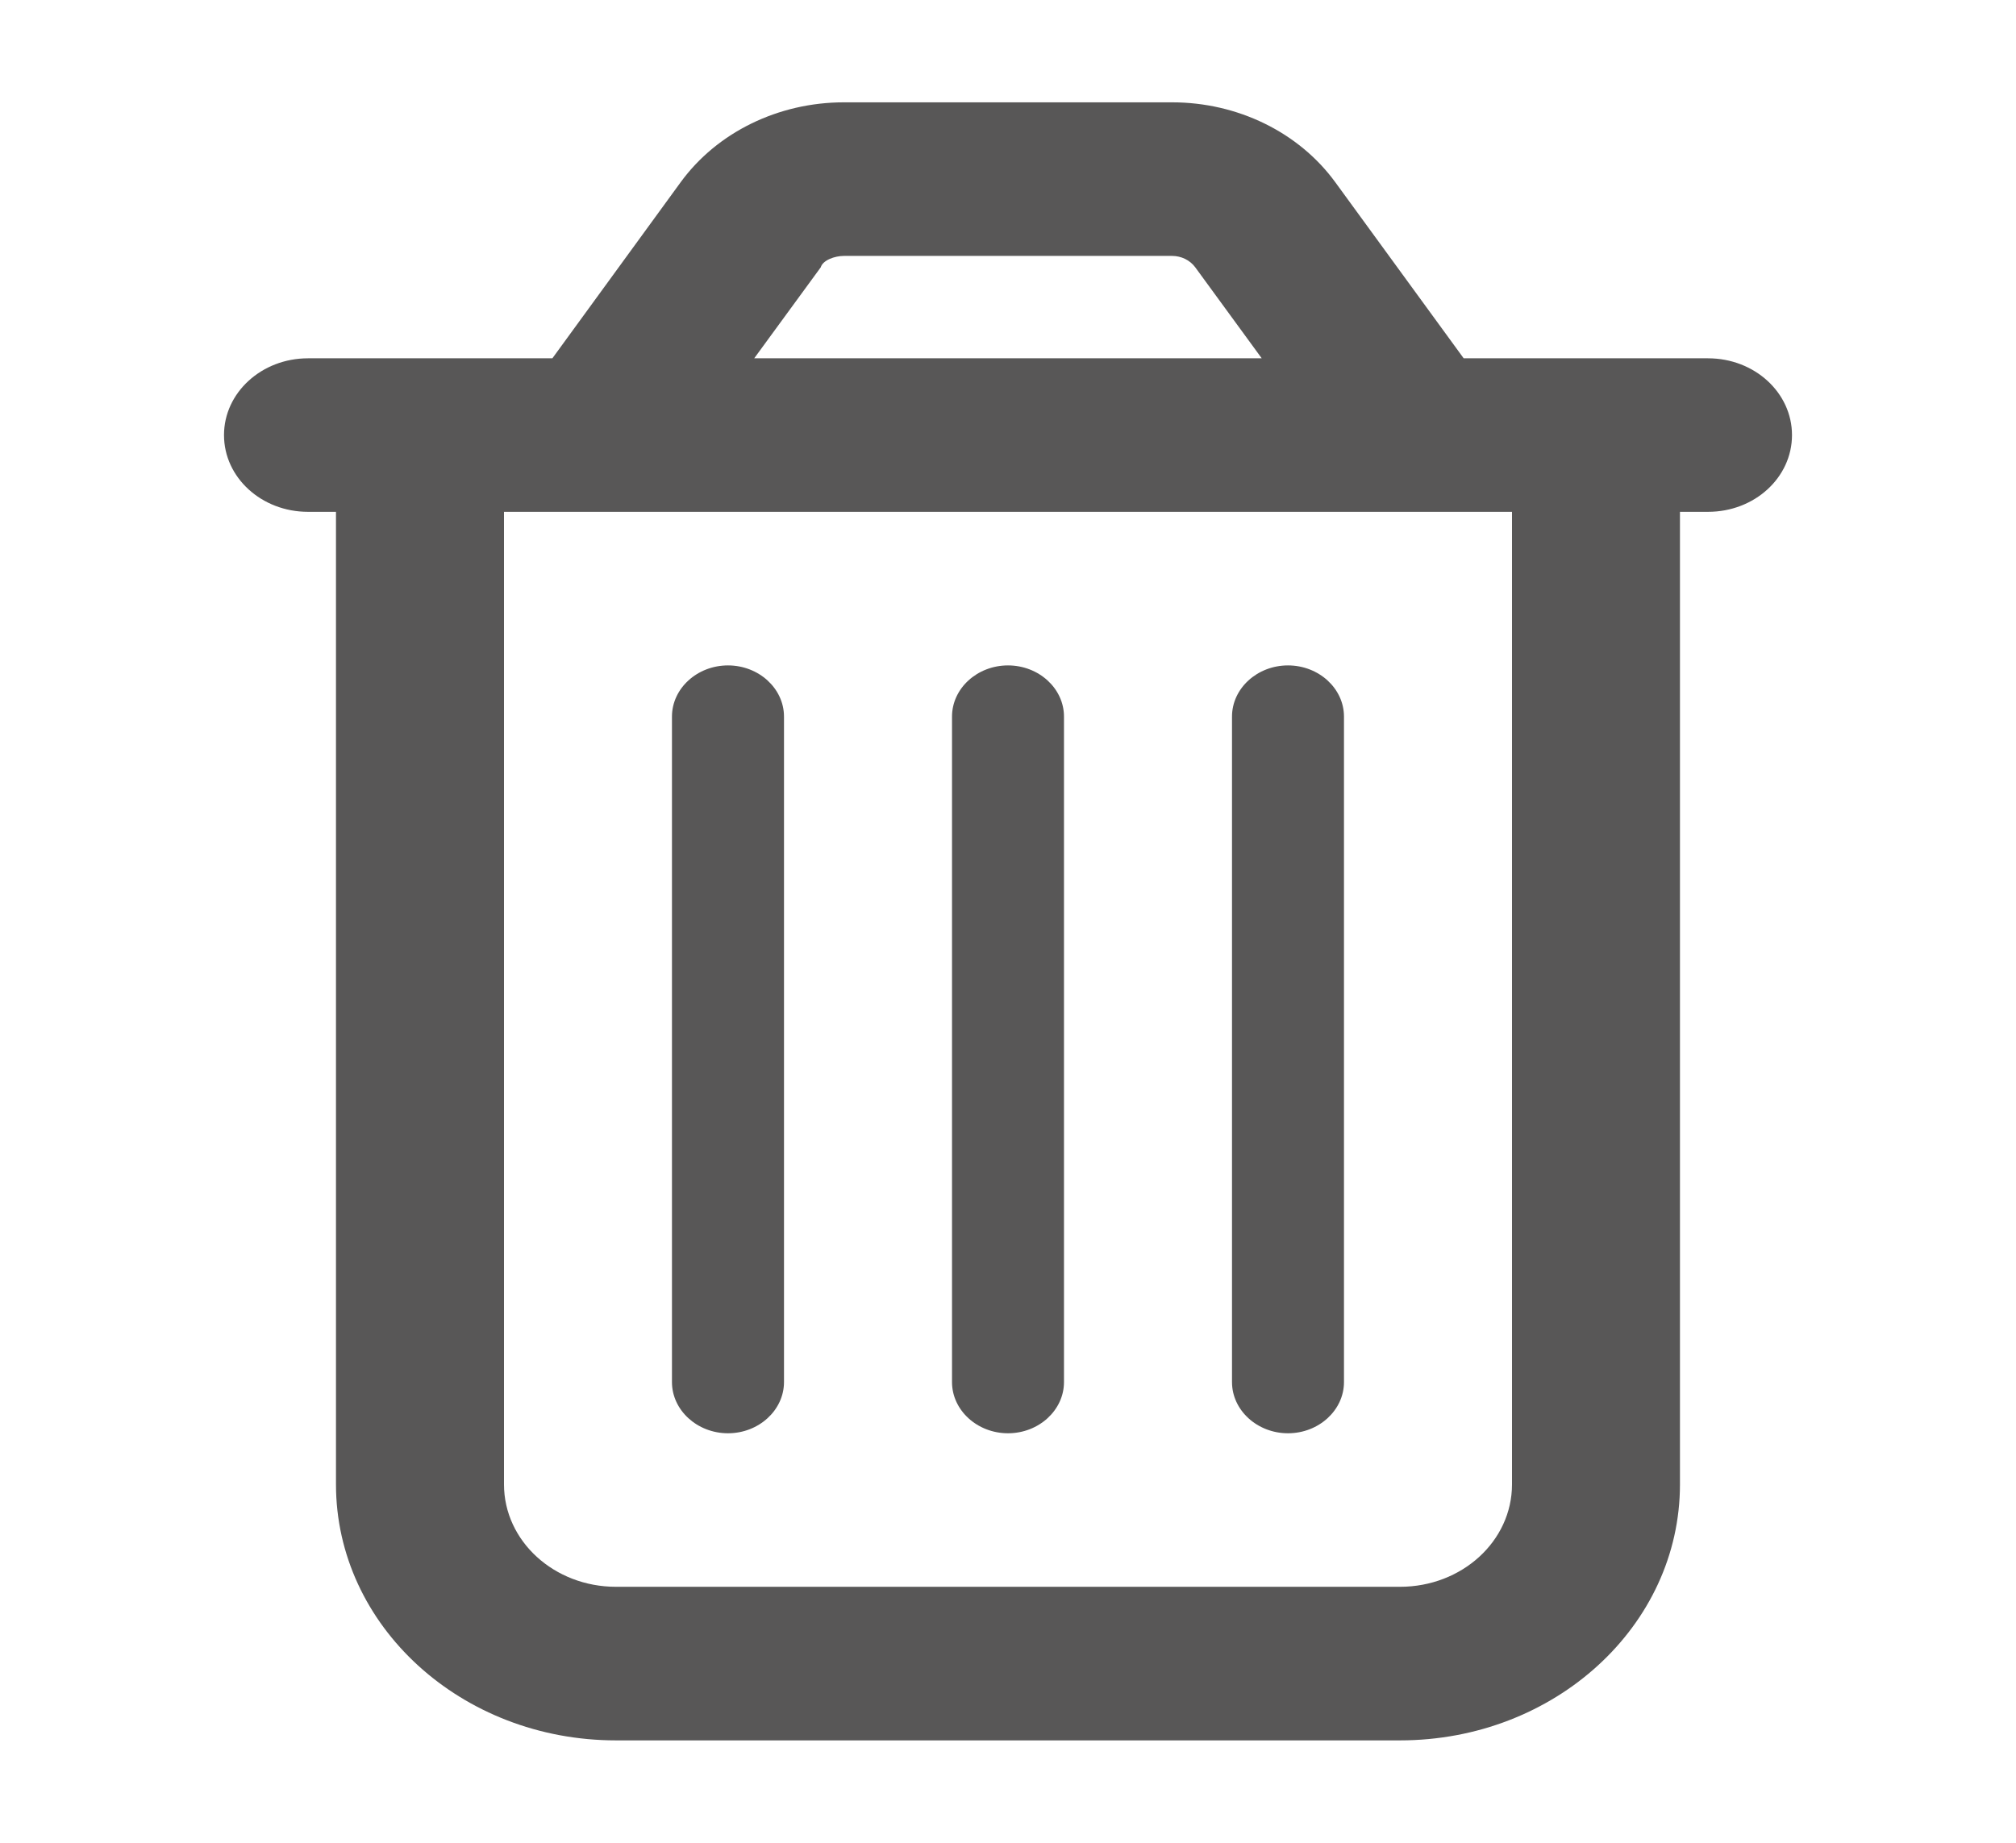 <svg width="35" height="32" viewBox="0 0 35 32" fill="none" xmlns="http://www.w3.org/2000/svg">
<path d="M13.611 24C13.611 24.488 13.173 24.889 12.639 24.889C12.104 24.889 11.666 24.488 11.666 24V12.444C11.666 11.955 12.104 11.555 12.639 11.555C13.173 11.555 13.611 11.955 13.611 12.444V24ZM18.472 24C18.472 24.488 18.035 24.889 17.5 24.889C16.965 24.889 16.528 24.488 16.528 24V12.444C16.528 11.955 16.965 11.555 17.5 11.555C18.035 11.555 18.472 11.955 18.472 12.444V24ZM23.333 24C23.333 24.488 22.896 24.889 22.361 24.889C21.826 24.889 21.389 24.488 21.389 24V12.444C21.389 11.955 21.826 11.555 22.361 11.555C22.896 11.555 23.333 11.955 23.333 12.444V24ZM23.181 3.163L25.411 6.222H29.653C30.461 6.222 31.111 6.819 31.111 7.555C31.111 8.294 30.461 8.888 29.653 8.888H29.166V25.777C29.166 28.233 26.991 30.222 24.305 30.222H10.694C8.01 30.222 5.833 28.233 5.833 25.777V8.888H5.347C4.542 8.888 3.889 8.294 3.889 7.555C3.889 6.819 4.542 6.222 5.347 6.222H9.59L11.818 3.163C12.45 2.297 13.514 1.777 14.65 1.777H20.35C21.486 1.777 22.549 2.297 23.181 3.163ZM13.094 6.222H21.905L20.751 4.642C20.66 4.518 20.508 4.444 20.35 4.444H14.65C14.492 4.444 14.285 4.518 14.249 4.642L13.094 6.222ZM8.75 25.777C8.75 26.761 9.621 27.555 10.694 27.555H24.305C25.381 27.555 26.25 26.761 26.25 25.777V8.888H8.75V25.777Z" fill="#585757"/>
</svg>
